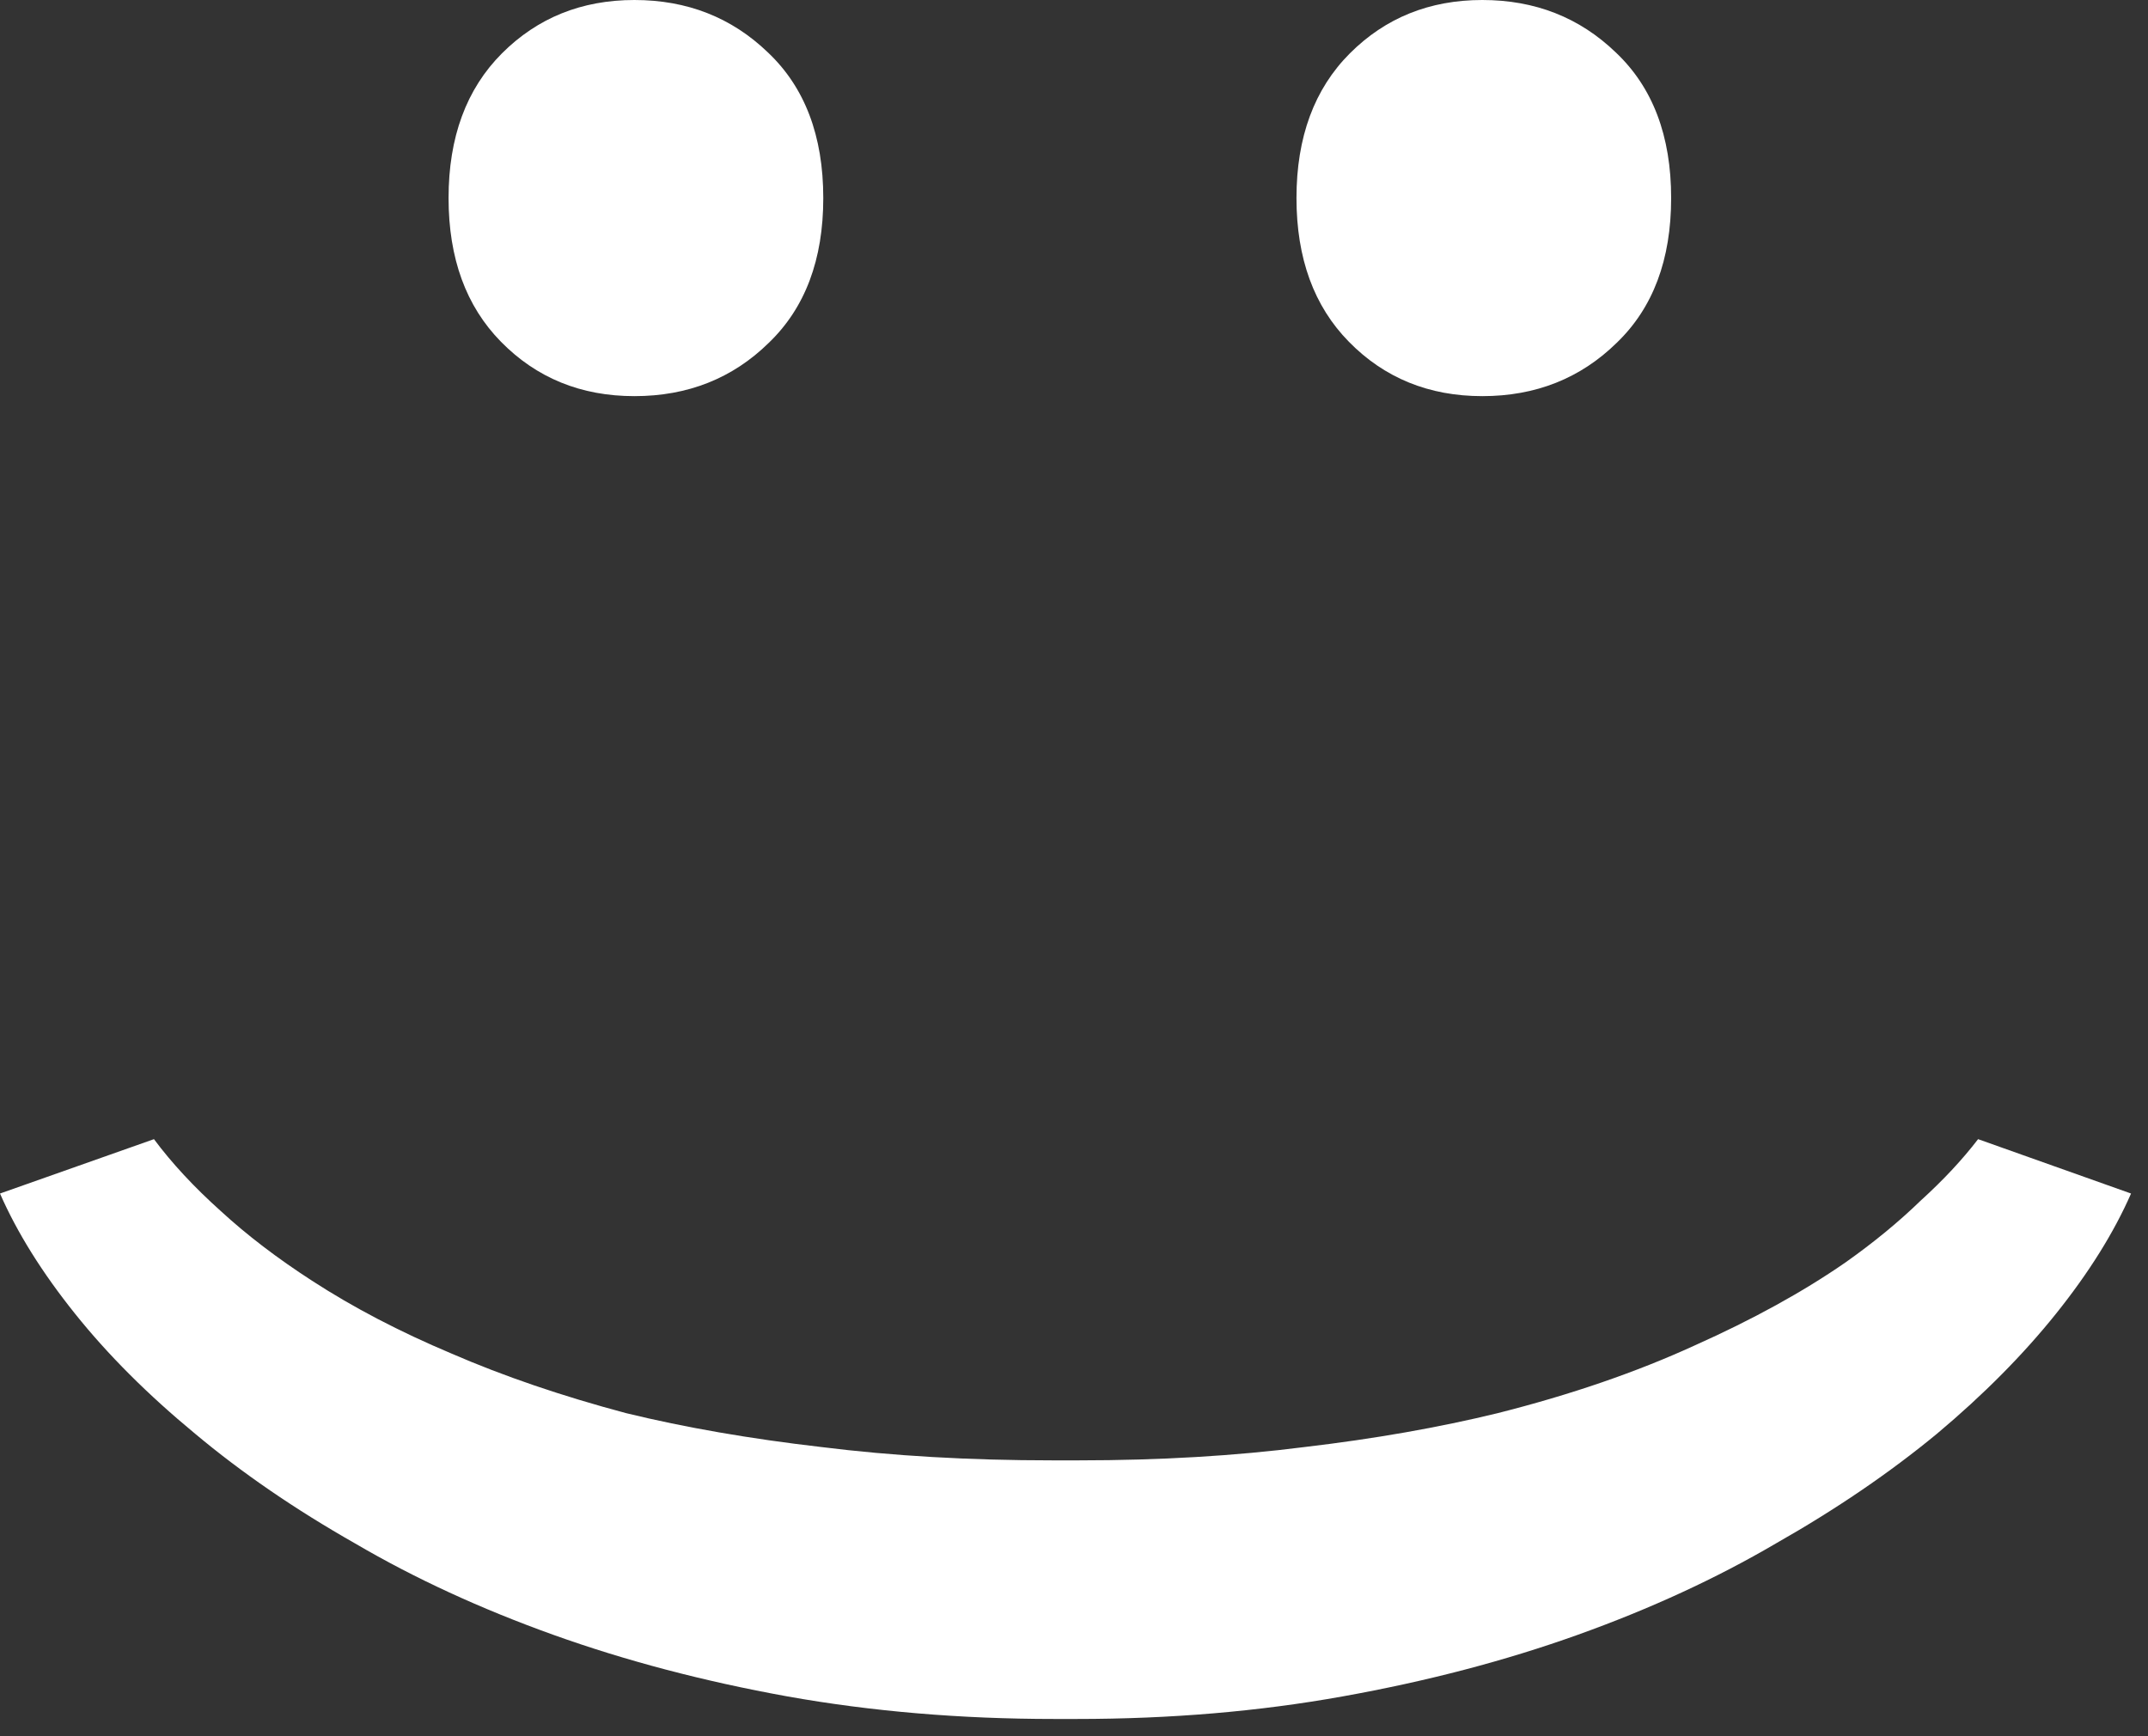 <svg width="47" height="38" viewBox="0 0 47 38" fill="none" xmlns="http://www.w3.org/2000/svg">
<rect x="0" y="0" width="47" height="38" fill="#333333" stroke="none"/>
<path d="M13.881 -1.43146e-06C12.728 -1.48186e-06 11.762 0.389 10.983 1.168C10.205 1.947 9.815 3.002 9.815 4.335C9.815 5.653 10.197 6.701 10.961 7.479C11.74 8.273 12.713 8.67 13.881 8.67C15.049 8.67 16.03 8.281 16.823 7.502C17.617 6.738 18.014 5.683 18.014 4.335C18.014 2.972 17.609 1.909 16.801 1.146C16.007 0.382 15.034 -1.38106e-06 13.881 -1.43146e-06ZM32.434 -6.20497e-07C31.281 -6.70896e-07 30.315 0.389 29.536 1.168C28.758 1.947 28.368 3.002 28.368 4.335C28.368 5.653 28.75 6.701 29.514 7.479C30.292 8.273 31.266 8.67 32.434 8.67C33.602 8.67 34.582 8.281 35.376 7.502C36.17 6.738 36.566 5.683 36.566 4.335C36.566 2.972 36.162 1.909 35.353 1.146C34.56 0.382 33.587 -5.70098e-07 32.434 -6.20497e-07Z" fill="white"/>
<path d="M23.067 37.622L23.561 37.622C25.613 37.622 27.552 37.457 29.379 37.128C31.221 36.798 32.935 36.349 34.523 35.78C36.11 35.211 37.555 34.545 38.857 33.781C40.175 33.033 41.351 32.231 42.384 31.378C43.402 30.524 44.27 29.648 44.989 28.75C45.708 27.852 46.255 26.976 46.629 26.122L43.282 24.932C42.938 25.381 42.519 25.83 42.024 26.279C41.545 26.744 40.999 27.193 40.385 27.627C39.456 28.271 38.356 28.877 37.083 29.446C35.81 30.03 34.373 30.524 32.77 30.929C31.483 31.243 30.075 31.49 28.548 31.67C27.02 31.865 25.373 31.962 23.606 31.962L23.023 31.962C21.211 31.962 19.526 31.865 17.969 31.67C16.412 31.49 14.989 31.243 13.701 30.929C12.294 30.554 11.021 30.12 9.883 29.626C8.745 29.147 7.727 28.615 6.828 28.031C6.064 27.537 5.398 27.028 4.829 26.504C4.245 25.98 3.758 25.456 3.369 24.932L-1.14183e-06 26.122C0.374 26.976 0.921 27.852 1.64 28.75C2.358 29.648 3.234 30.524 4.268 31.378C5.286 32.231 6.454 33.033 7.771 33.781C9.074 34.545 10.519 35.211 12.106 35.78C13.694 36.349 15.401 36.798 17.227 37.128C19.069 37.457 21.016 37.622 23.067 37.622Z" fill="white"/>
</svg>
